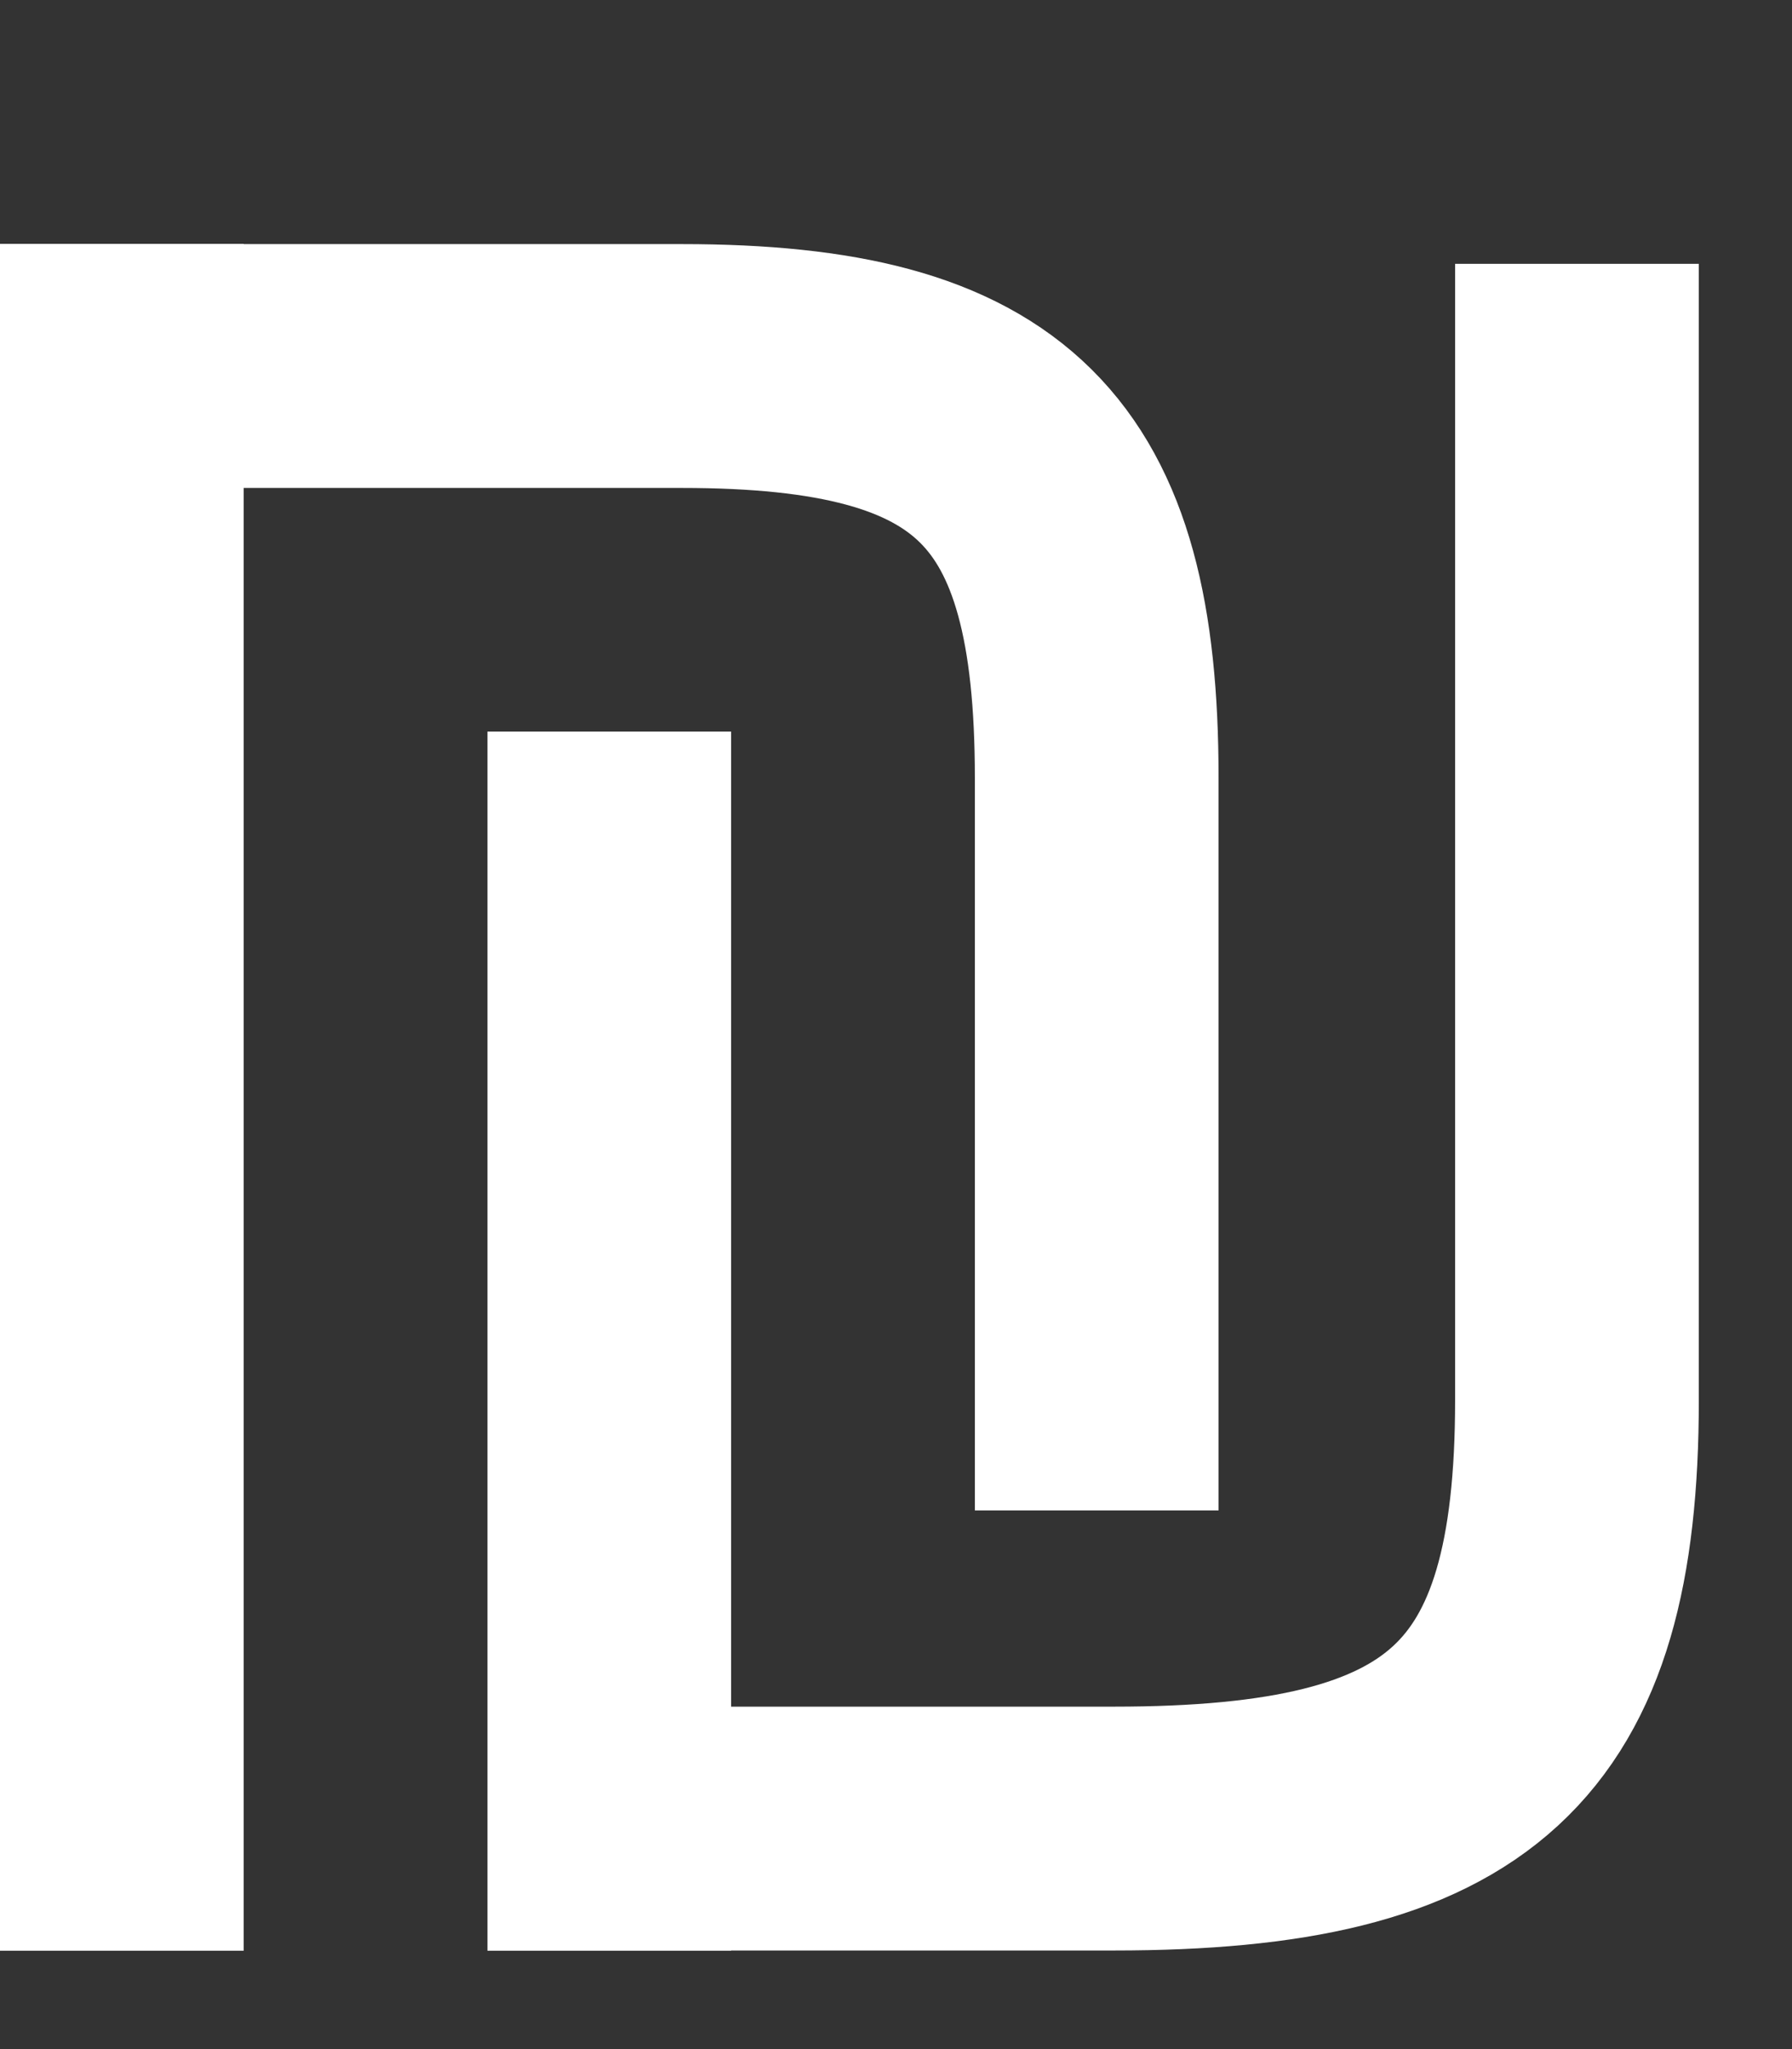 <?xml version="1.0" encoding="UTF-8"?>
<svg width="7px" height="8px" viewBox="0 0 7 8" version="1.1" xmlns="http://www.w3.org/2000/svg" xmlns:xlink="http://www.w3.org/1999/xlink">
    <rect x="0" y="0" width="7" height="8" fill="#333333" stroke="none"/>
    <!-- Generator: Sketch 63.1 (92452) - https://sketch.com -->
    <title>iconfinder_Currency_ils_israeli_shekel_money_finance_sign_979233</title>
    <desc>Created with Sketch.</desc>
    <g id="Page-2" stroke="none" stroke-width="1" fill="none" fill-rule="evenodd">
        <g id="matan-Mortgage-Marketplace-18" transform="translate(-1612, -352)" stroke="#FFFFFF">
            <g id="iconfinder_Currency_ils_israeli_shekel_money_finance_sign_979233" transform="translate(1612, 352)">
                <g id="g5762" transform="translate(0, 0.607)">
                    <line x1="0.476" y1="0.345" x2="0.476" y2="7.009" id="path5723" stroke-width="0.952"></line>
                    <path d="M0.635,0.822 L2.663,0.822 C3.878,0.822 4.284,1.224 4.284,2.429 L4.284,5.29" id="path5725" stroke-width="0.952"></path>
                    <line x1="2.38" y1="7.009" x2="2.38" y2="2.249" id="path5727" stroke-width="0.952"></line>
                    <path d="M2.088,6.532 L4.351,6.532 C5.707,6.532 6.16,6.124 6.16,4.859 L6.16,0.423" id="path5729" stroke-width="0.952"></path>
                </g>
            </g>
        </g>
    </g>
</svg>
